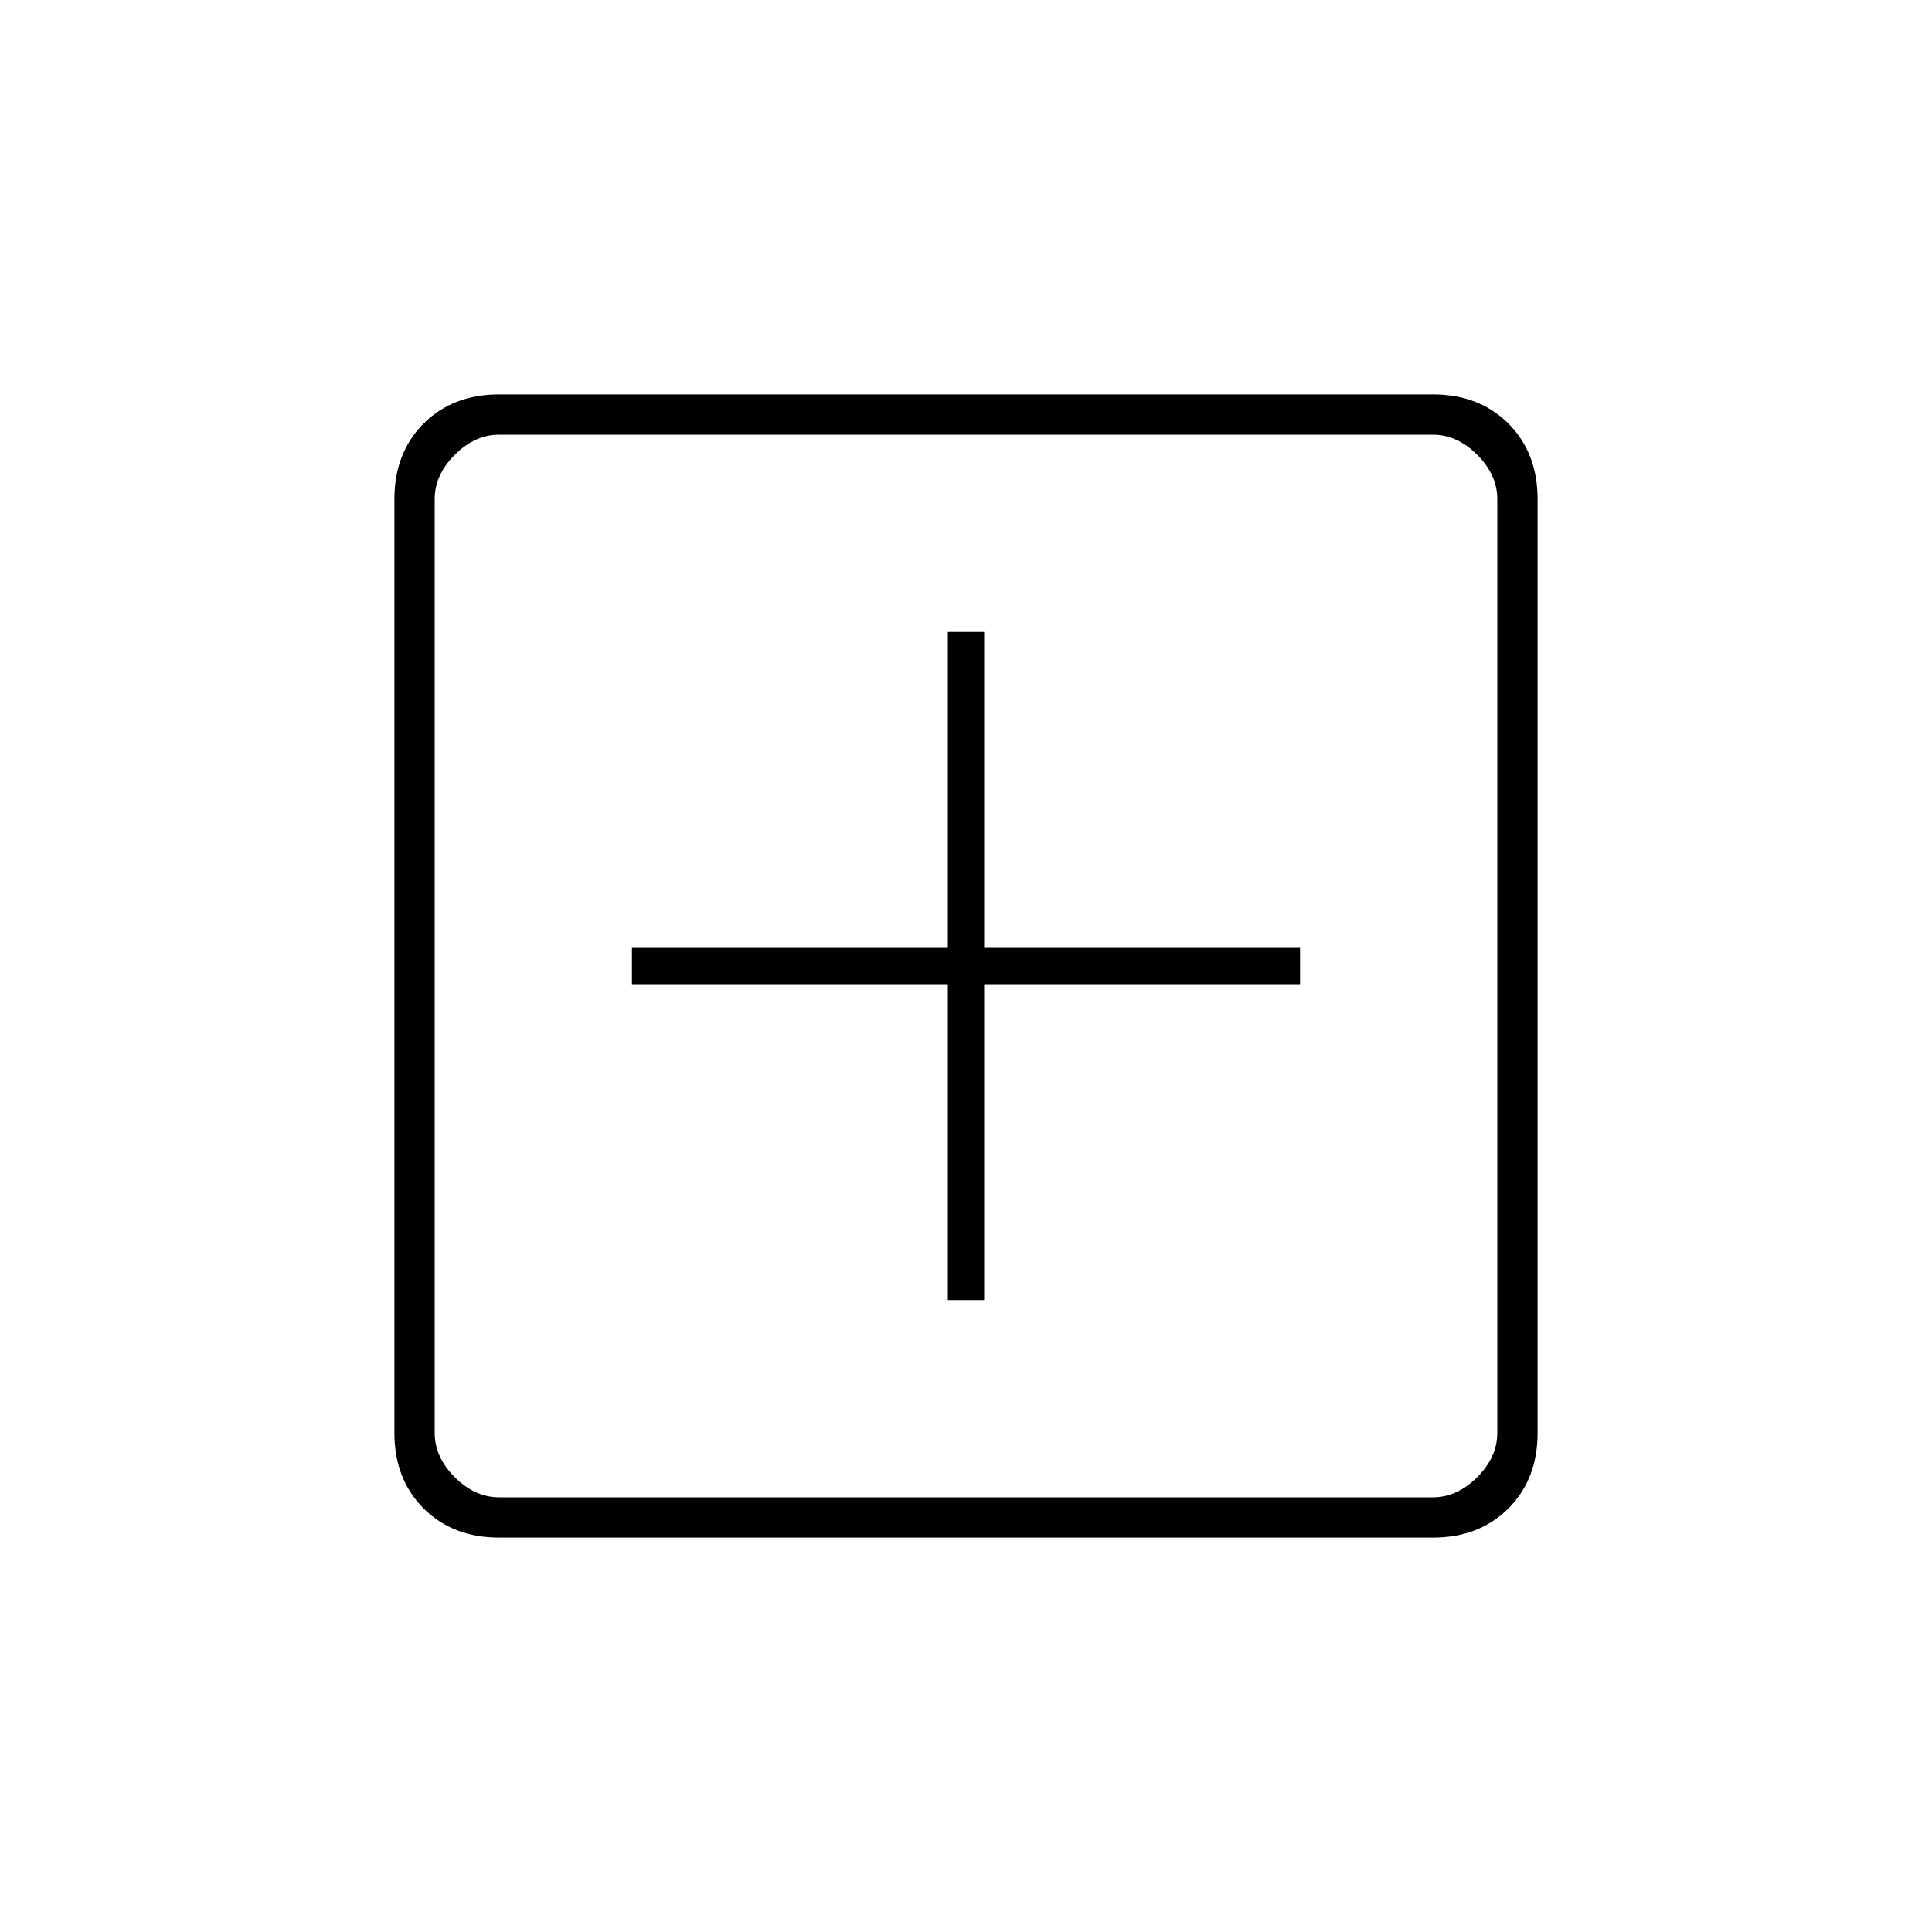 <svg xmlns="http://www.w3.org/2000/svg" height="20" width="20"><path d="M9.812 13.458h.376v-3.27h3.27v-.376h-3.27v-3.27h-.376v3.27h-3.27v.376h3.27Zm-4.645 2.459q-.479 0-.782-.302-.302-.303-.302-.782V5.167q0-.479.302-.782.303-.302.782-.302h9.666q.479 0 .782.302.302.303.302.782v9.666q0 .479-.302.782-.303.302-.782.302Zm0-.417h9.666q.25 0 .459-.208.208-.209.208-.459V5.167q0-.25-.208-.459-.209-.208-.459-.208H5.167q-.25 0-.459.208-.208.209-.208.459v9.666q0 .25.208.459.209.208.459.208ZM4.5 4.5v11-11Z"/></svg>